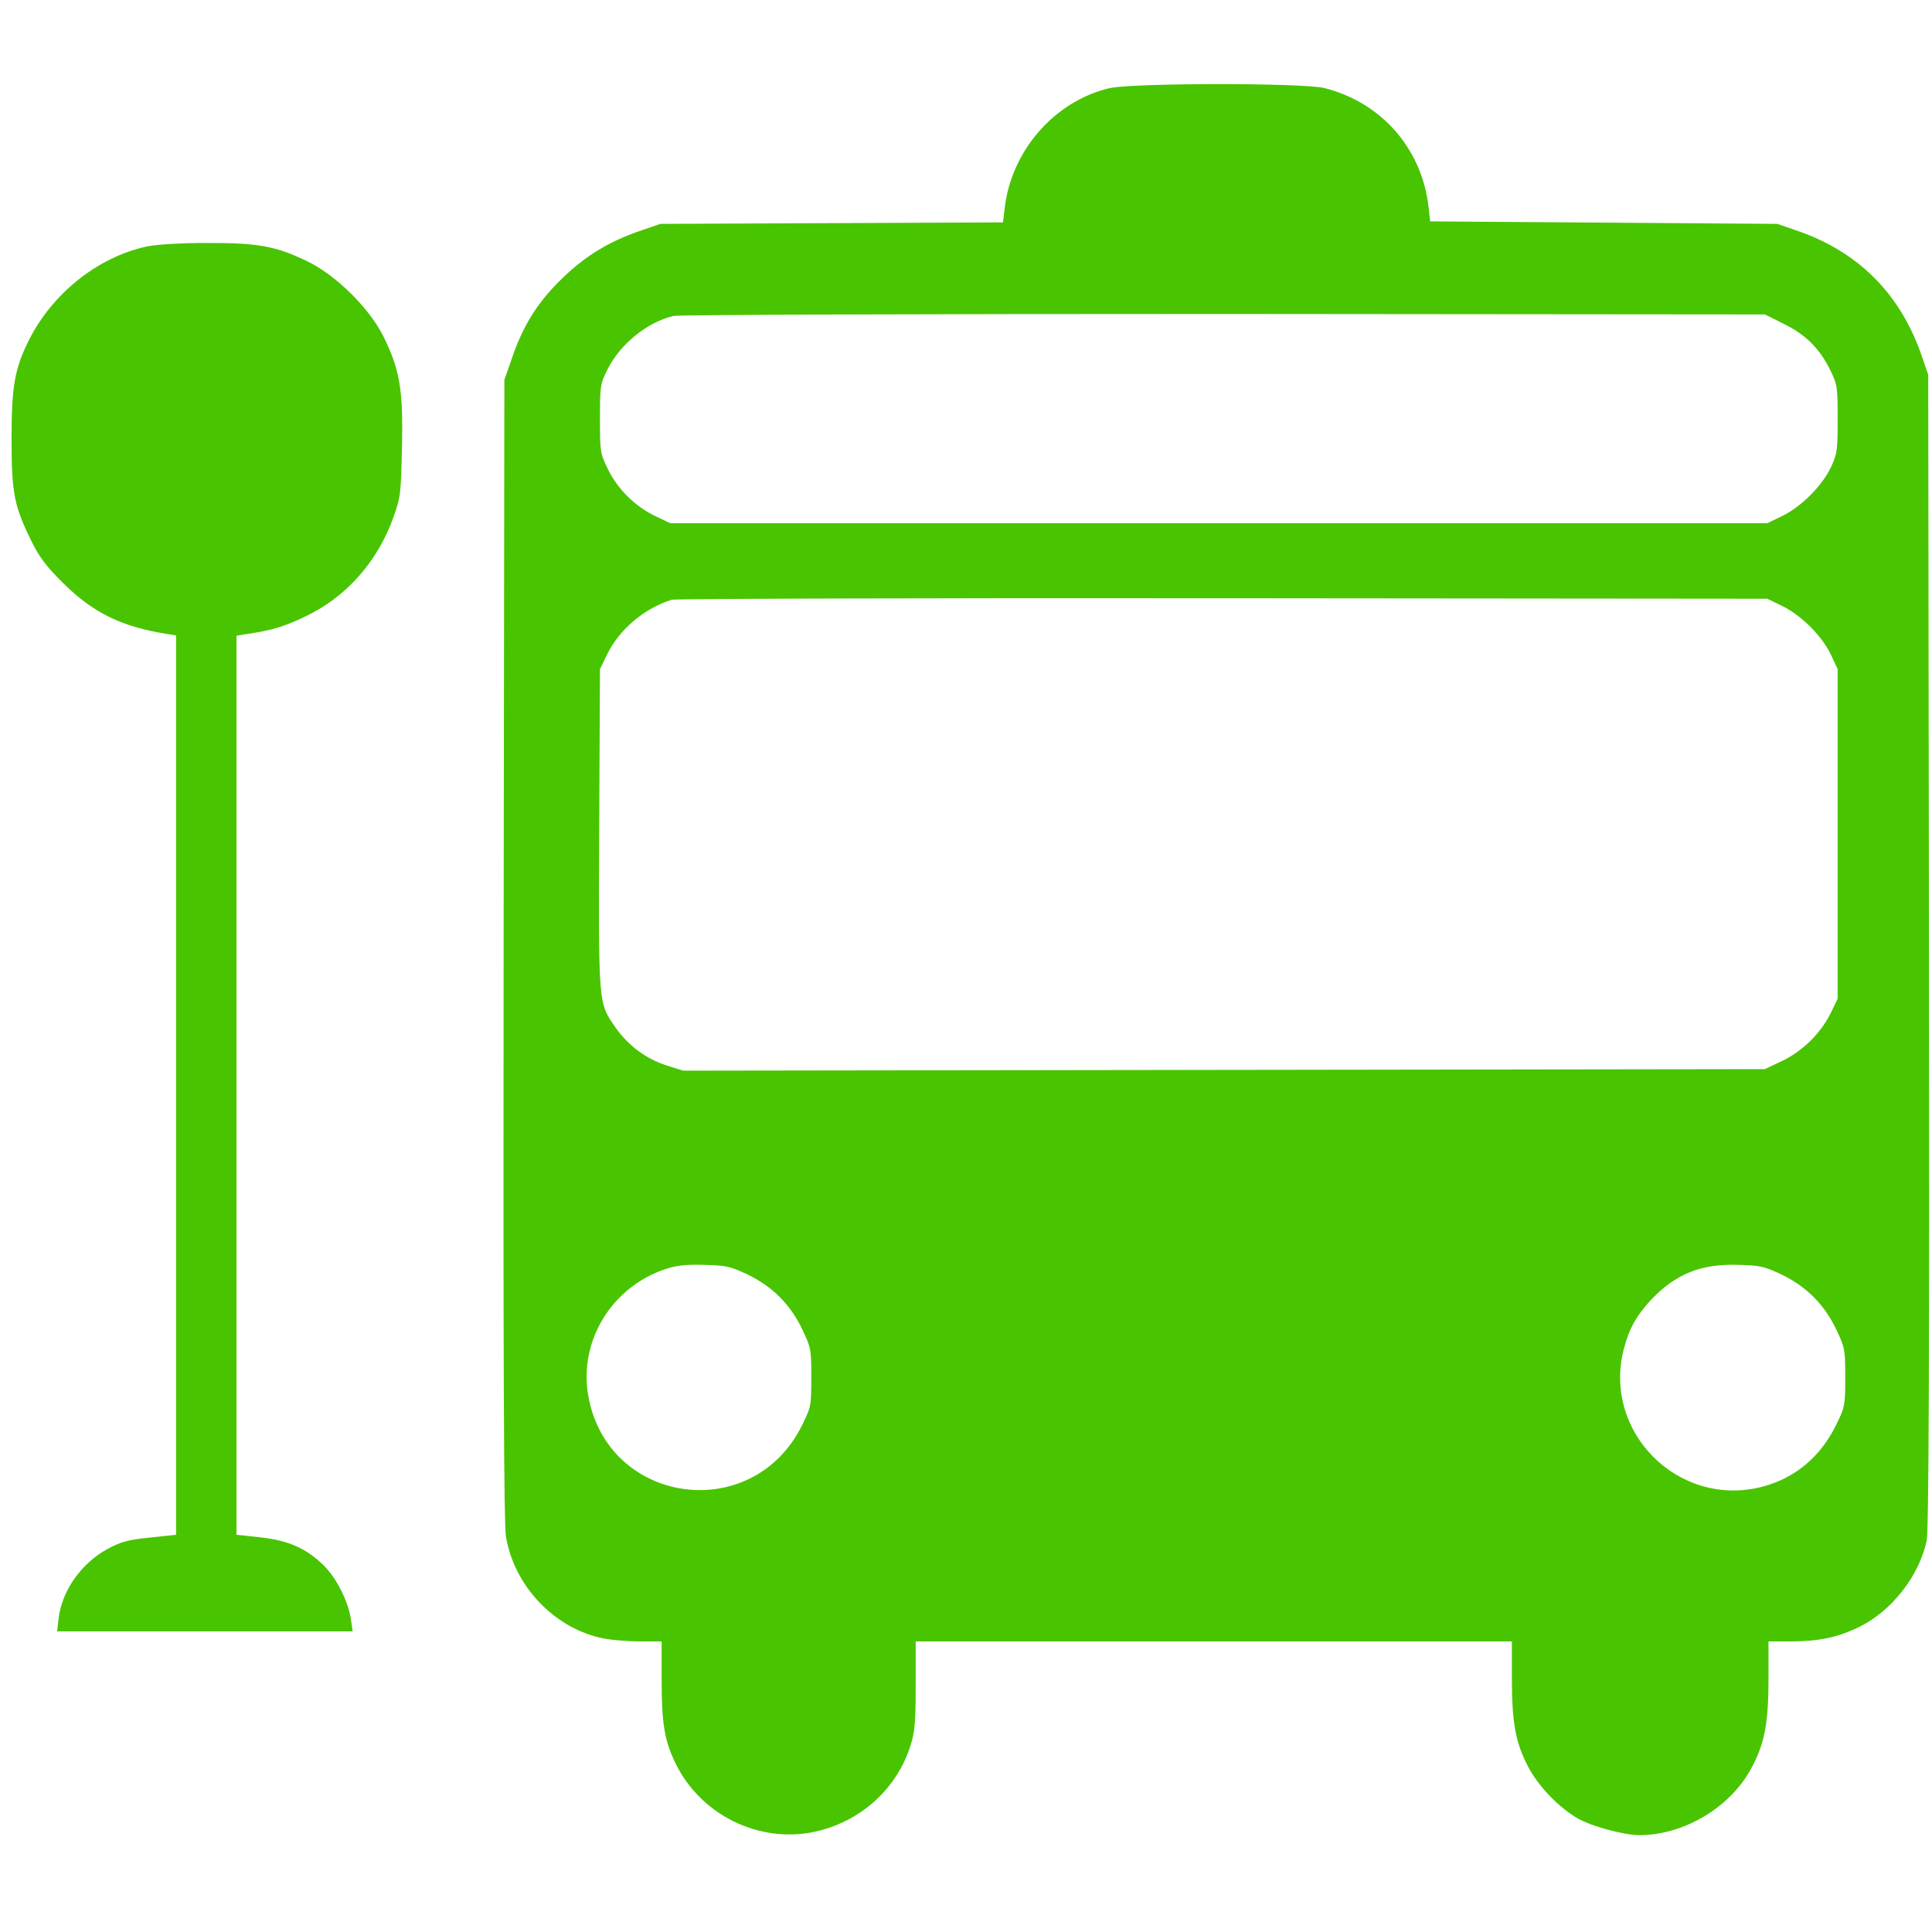 <svg width="48" height="48" viewBox="0 0 48 48" fill="none" xmlns="http://www.w3.org/2000/svg">
<path d="M27.55 2.194C26.194 2.519 25.125 3.75 24.962 5.169L24.919 5.525L20.663 5.544L16.406 5.562L15.969 5.713C15.194 5.969 14.588 6.325 14.025 6.862C13.394 7.456 13.019 8.037 12.738 8.844L12.531 9.438L12.512 23.594C12.5 33.775 12.519 37.869 12.569 38.169C12.775 39.425 13.806 40.487 15.025 40.712C15.231 40.75 15.631 40.781 15.919 40.781H16.438V41.706C16.438 42.831 16.506 43.237 16.788 43.819C17.413 45.094 18.856 45.8 20.225 45.513C21.375 45.269 22.288 44.444 22.625 43.356C22.731 43.019 22.75 42.775 22.75 41.869V40.781H30.156H37.562V41.7C37.562 42.806 37.656 43.306 37.969 43.9C38.219 44.375 38.725 44.906 39.194 45.175C39.538 45.375 40.344 45.594 40.744 45.594C41.856 45.587 43.013 44.888 43.525 43.906C43.844 43.306 43.938 42.806 43.938 41.7V40.781H44.456C45.169 40.781 45.638 40.688 46.169 40.431C46.987 40.044 47.688 39.15 47.869 38.269C47.919 38.031 47.938 33.769 47.925 23.625L47.906 9.312L47.756 8.875C47.225 7.3 46.163 6.237 44.594 5.713L44.156 5.562L39.844 5.531L35.531 5.5L35.494 5.156C35.331 3.7 34.331 2.55 32.906 2.188C32.394 2.056 28.094 2.056 27.55 2.194ZM44.325 8.05C44.869 8.319 45.212 8.662 45.481 9.213C45.644 9.544 45.656 9.613 45.656 10.406C45.656 11.194 45.644 11.275 45.487 11.613C45.269 12.069 44.763 12.581 44.281 12.819L43.906 13H30.281H16.656L16.3 12.831C15.8 12.6 15.35 12.162 15.106 11.662C14.912 11.262 14.906 11.231 14.906 10.406C14.906 9.606 14.912 9.544 15.081 9.2C15.4 8.556 16.069 8.006 16.731 7.85C16.869 7.819 22.744 7.8 30.413 7.8L43.85 7.812L44.325 8.05ZM44.281 15.056C44.763 15.294 45.269 15.806 45.487 16.262L45.656 16.625V20.719V24.812L45.481 25.175C45.231 25.675 44.781 26.119 44.269 26.363L43.844 26.562L30.406 26.581L16.969 26.6L16.556 26.469C16.05 26.306 15.606 25.975 15.294 25.531C14.863 24.906 14.869 25.006 14.887 20.587L14.906 16.625L15.088 16.25C15.394 15.631 16 15.119 16.688 14.9C16.775 14.875 22.931 14.856 30.375 14.863L43.906 14.875L44.281 15.056ZM18.569 31.663C19.188 31.962 19.631 32.4 19.931 33.025C20.15 33.487 20.156 33.519 20.156 34.225C20.156 34.931 20.15 34.956 19.925 35.413C18.694 37.9 15.081 37.388 14.613 34.663C14.381 33.306 15.206 31.962 16.55 31.525C16.819 31.438 17.05 31.413 17.5 31.425C18.031 31.438 18.144 31.462 18.569 31.663ZM44.256 31.663C44.875 31.962 45.319 32.4 45.619 33.025C45.837 33.487 45.844 33.519 45.844 34.225C45.844 34.931 45.837 34.956 45.612 35.413C45.225 36.2 44.594 36.725 43.781 36.938C41.706 37.475 39.806 35.581 40.344 33.513C40.475 33.006 40.656 32.688 41.019 32.294C41.631 31.65 42.263 31.394 43.188 31.425C43.719 31.438 43.831 31.462 44.256 31.663Z" fill="#49C401"/>
<path d="M3.637 6.125C2.419 6.394 1.287 7.3 0.706 8.475C0.362 9.175 0.287 9.6 0.287 10.906C0.287 12.238 0.35 12.562 0.762 13.406C0.969 13.831 1.125 14.044 1.556 14.475C2.312 15.225 3.012 15.569 4.144 15.75L4.375 15.787V26.956V38.131L3.725 38.2C3.194 38.256 3.012 38.3 2.687 38.475C2.031 38.825 1.537 39.513 1.456 40.212L1.419 40.531H5.094H8.762L8.719 40.237C8.656 39.788 8.356 39.194 8.031 38.881C7.606 38.469 7.162 38.269 6.462 38.194L5.875 38.131V26.962V15.794L6.144 15.75C6.75 15.662 7.062 15.569 7.594 15.312C8.606 14.831 9.387 13.944 9.775 12.85C9.956 12.338 9.962 12.262 9.987 11.088C10.019 9.669 9.931 9.175 9.519 8.344C9.169 7.65 8.344 6.831 7.625 6.487C6.85 6.112 6.4 6.031 5.112 6.037C4.45 6.037 3.881 6.075 3.637 6.125Z" fill="#49C401"/>
</svg>
